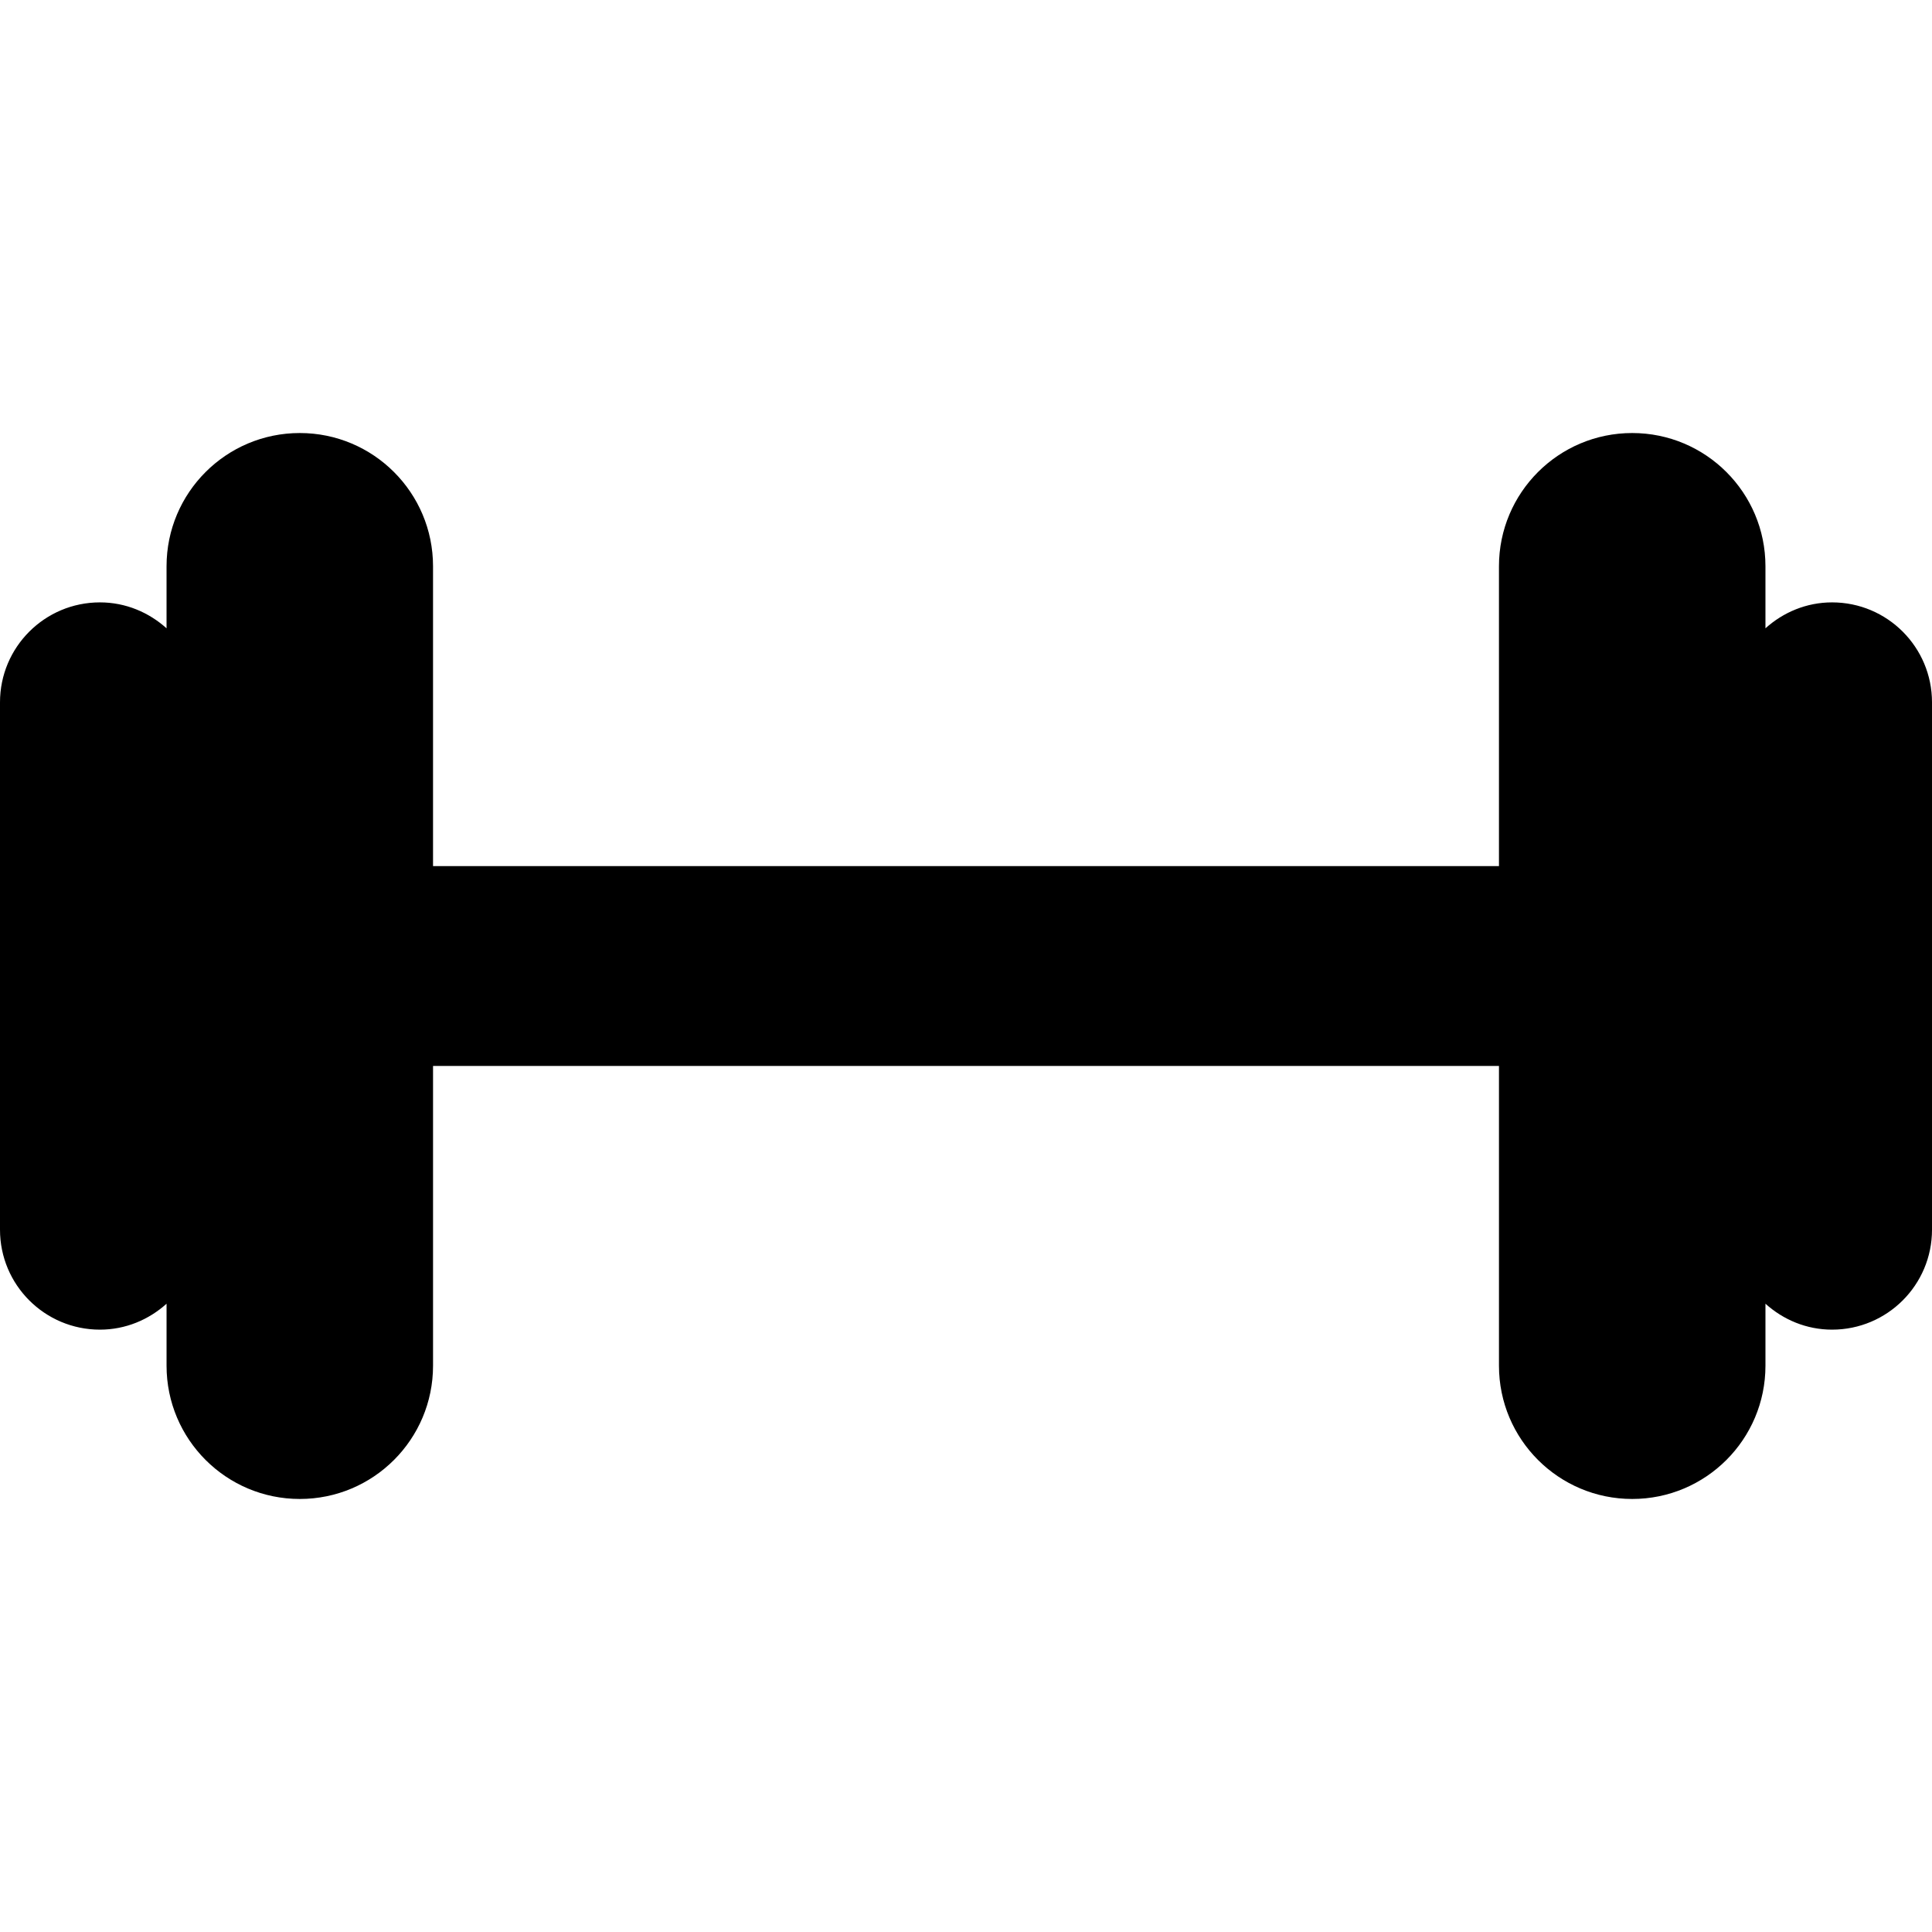 <?xml version="1.0" encoding="iso-8859-1"?>
<!-- Generator: Adobe Illustrator 18.0.0, SVG Export Plug-In . SVG Version: 6.00 Build 0)  -->
<!DOCTYPE svg PUBLIC "-//W3C//DTD SVG 1.1//EN" "http://www.w3.org/Graphics/SVG/1.1/DTD/svg11.dtd">
<svg version="1.1" id="Capa_1" xmlns="http://www.w3.org/2000/svg" xmlns:xlink="http://www.w3.org/1999/xlink" x="0px" y="0px"
	 viewBox="0 0 484.174 484.174" style="enable-background:new 0 0 484.174 484.174;" xml:space="preserve">
<path d="M459.131,150.962c-6.441,0-12.262,2.503-16.696,6.497v-15.547c0-18.44-14.951-33.391-33.392-33.391
	c-18.44,0-33.391,14.951-33.391,33.391v75.139h-267.13v-75.139c0-18.44-14.952-33.391-33.392-33.391
	c-18.44,0-33.391,14.951-33.391,33.391v15.547c-4.436-3.994-10.255-6.497-16.695-6.497C11.21,150.962,0,162.171,0,176.006v132.17
	c0,13.835,11.21,25.044,25.045,25.044c6.44,0,12.26-2.503,16.695-6.498v15.539c0,18.44,14.951,33.392,33.391,33.392
	c18.44,0,33.392-14.951,33.392-33.392v-75.123h267.13v75.123c0,18.44,14.951,33.392,33.391,33.392
	c18.44,0,33.392-14.951,33.392-33.392v-15.539c4.435,3.994,10.256,6.498,16.696,6.498c13.833,0,25.043-11.21,25.043-25.044v-132.17
	C484.174,162.171,472.965,150.962,459.131,150.962z"/>
<g>
</g>
<g>
</g>
<g>
</g>
<g>
</g>
<g>
</g>
<g>
</g>
<g>
</g>
<g>
</g>
<g>
</g>
<g>
</g>
<g>
</g>
<g>
</g>
<g>
</g>
<g>
</g>
<g>
</g>
</svg>
